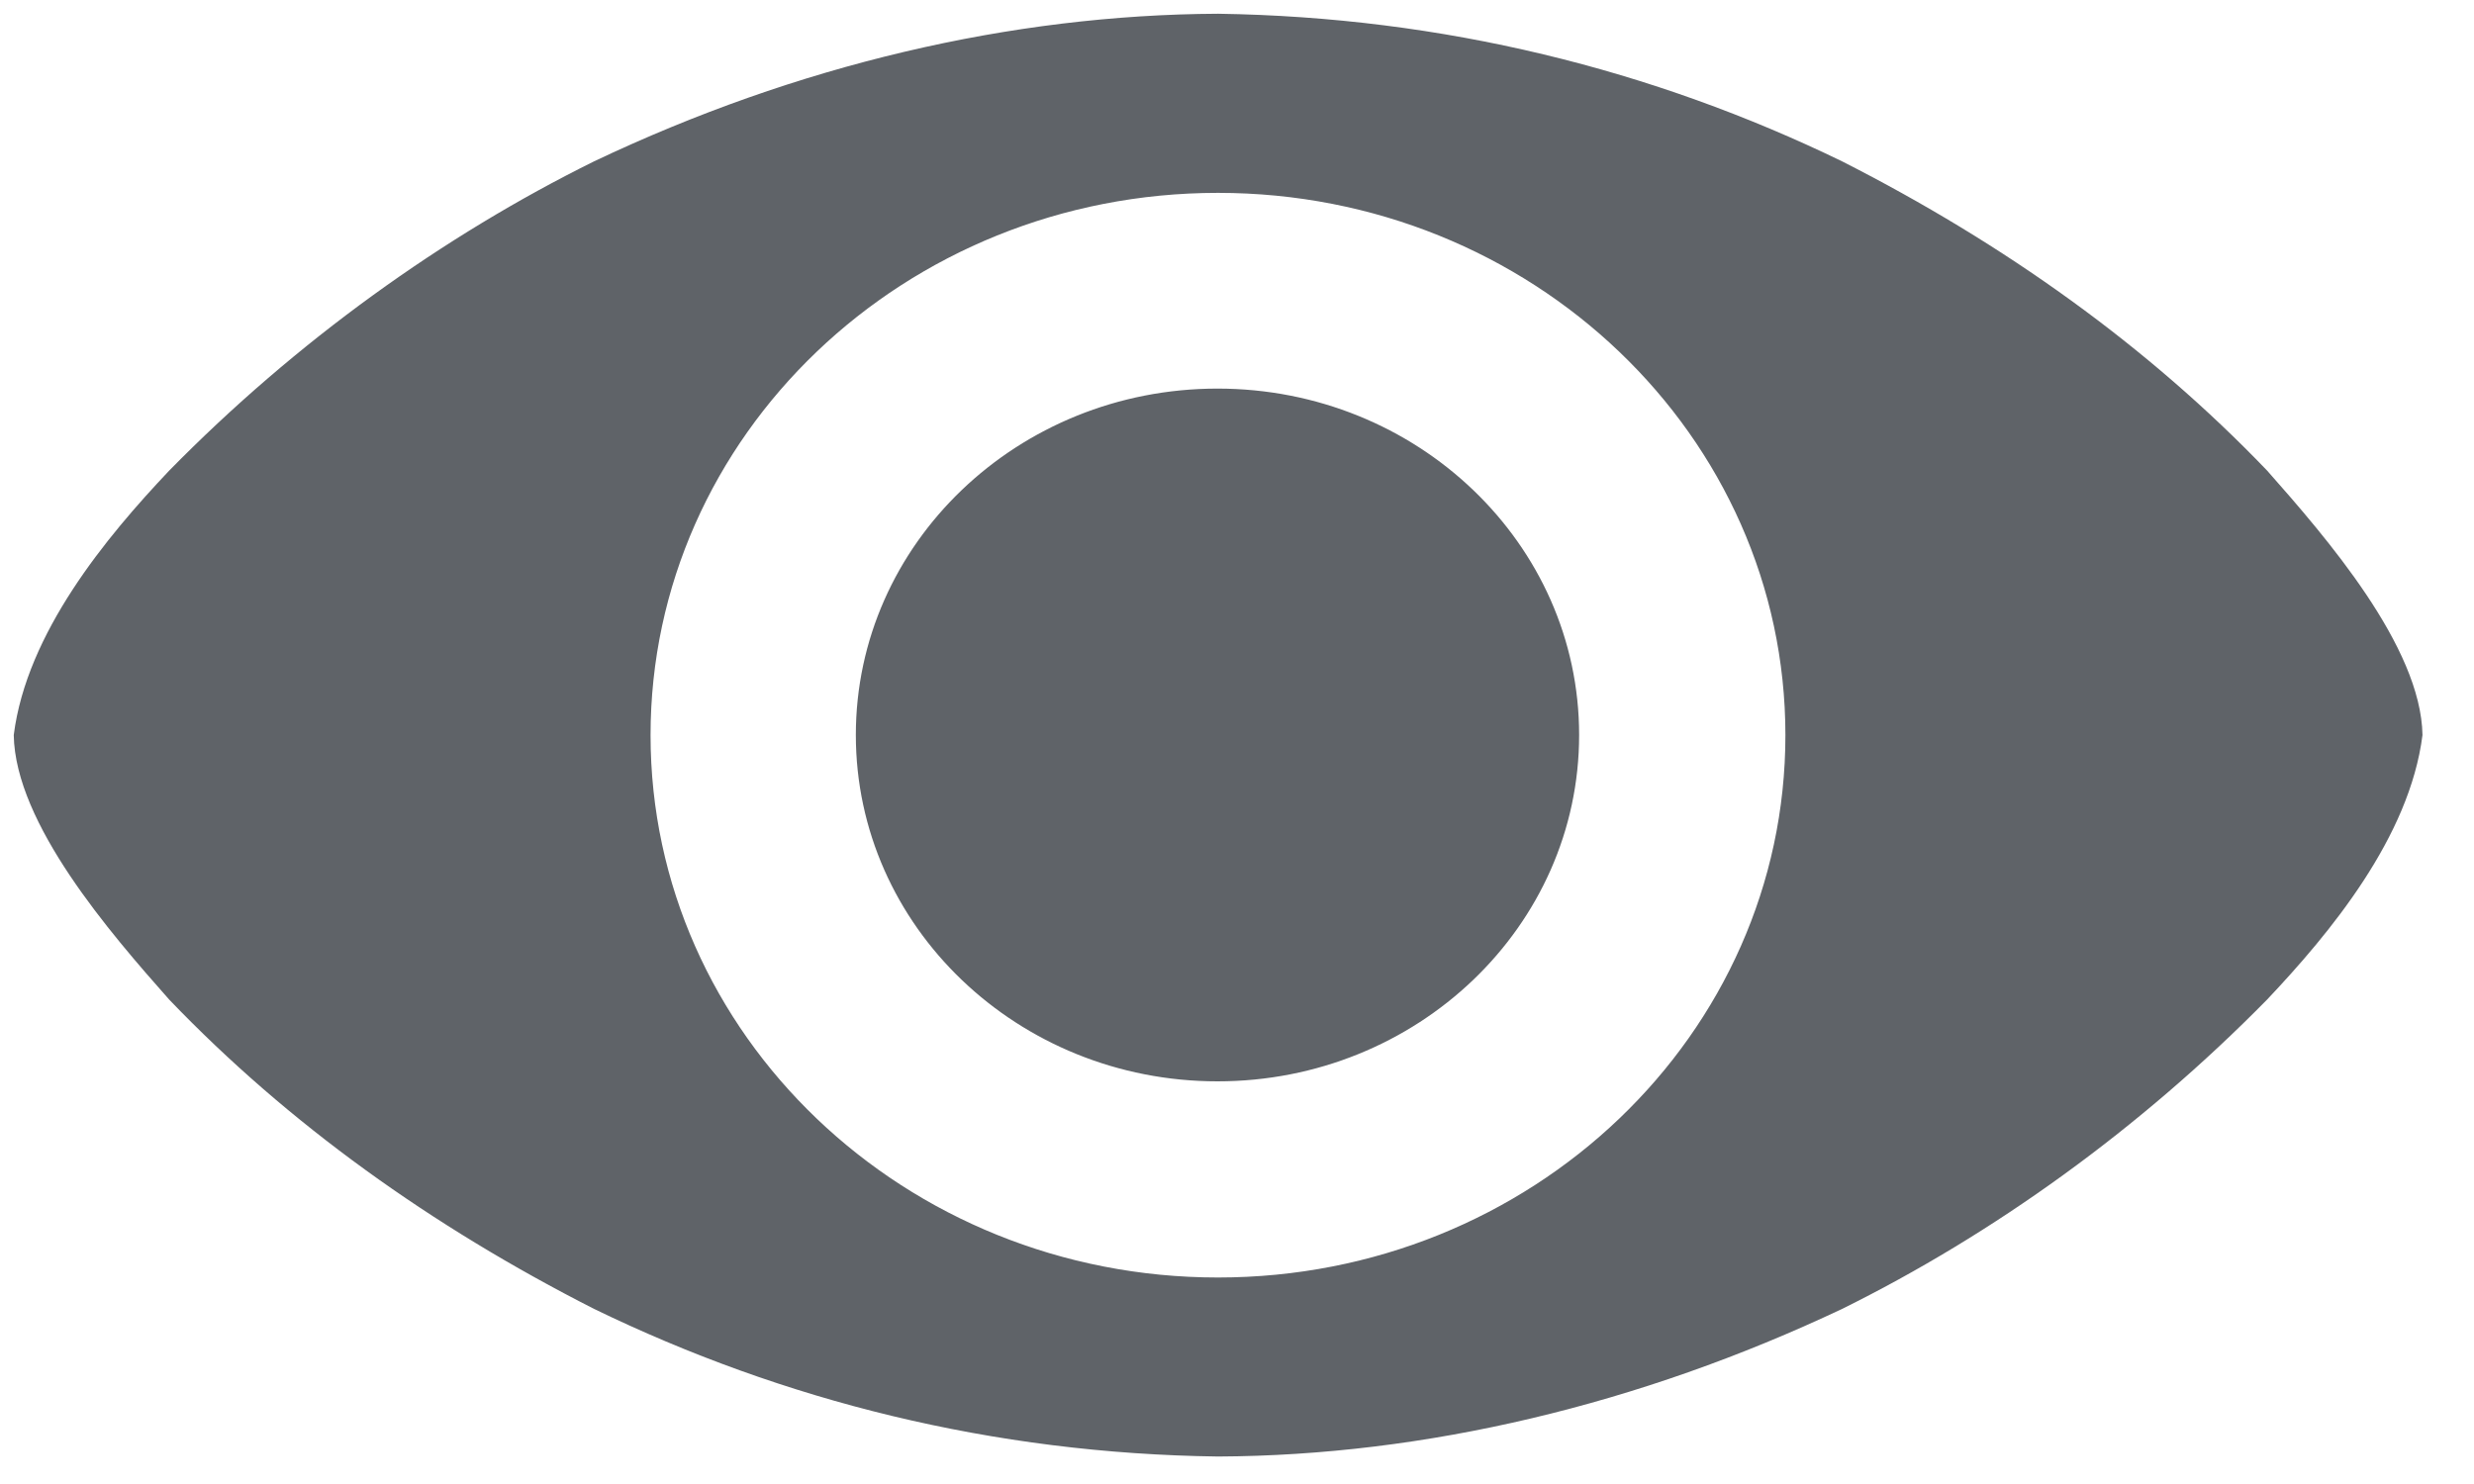 <svg width="45" height="27" viewBox="0 0 45 27" fill="none" xmlns="http://www.w3.org/2000/svg">
<path d="M28.723 13.372C28.723 16.853 25.778 19.674 22.145 19.674C18.512 19.674 15.567 16.853 15.567 13.372C15.567 9.892 18.512 7.07 22.145 7.07C25.778 7.07 28.723 9.892 28.723 13.372ZM22.157 0.25C18.395 0.267 14.496 1.182 10.805 2.936C8.065 4.291 5.394 6.203 3.076 8.564C1.937 9.768 0.485 11.513 0.25 13.374C0.278 14.987 2.007 16.977 3.076 18.185C5.25 20.453 7.851 22.311 10.805 23.814C14.247 25.485 18.057 26.447 22.157 26.5C25.922 26.483 29.82 25.557 33.507 23.814C36.247 22.459 38.919 20.545 41.238 18.185C42.376 16.98 43.828 15.236 44.063 13.374C44.036 11.762 42.306 9.772 41.238 8.563C39.064 6.296 36.461 4.438 33.507 2.936C30.067 1.266 26.247 0.311 22.157 0.25ZM22.154 3.509C27.854 3.509 32.475 7.926 32.475 13.376C32.475 18.825 27.854 23.243 22.154 23.243C16.454 23.243 11.833 18.825 11.833 13.376C11.833 7.926 16.454 3.509 22.154 3.509Z" fill="#5F6368"/>
</svg>
